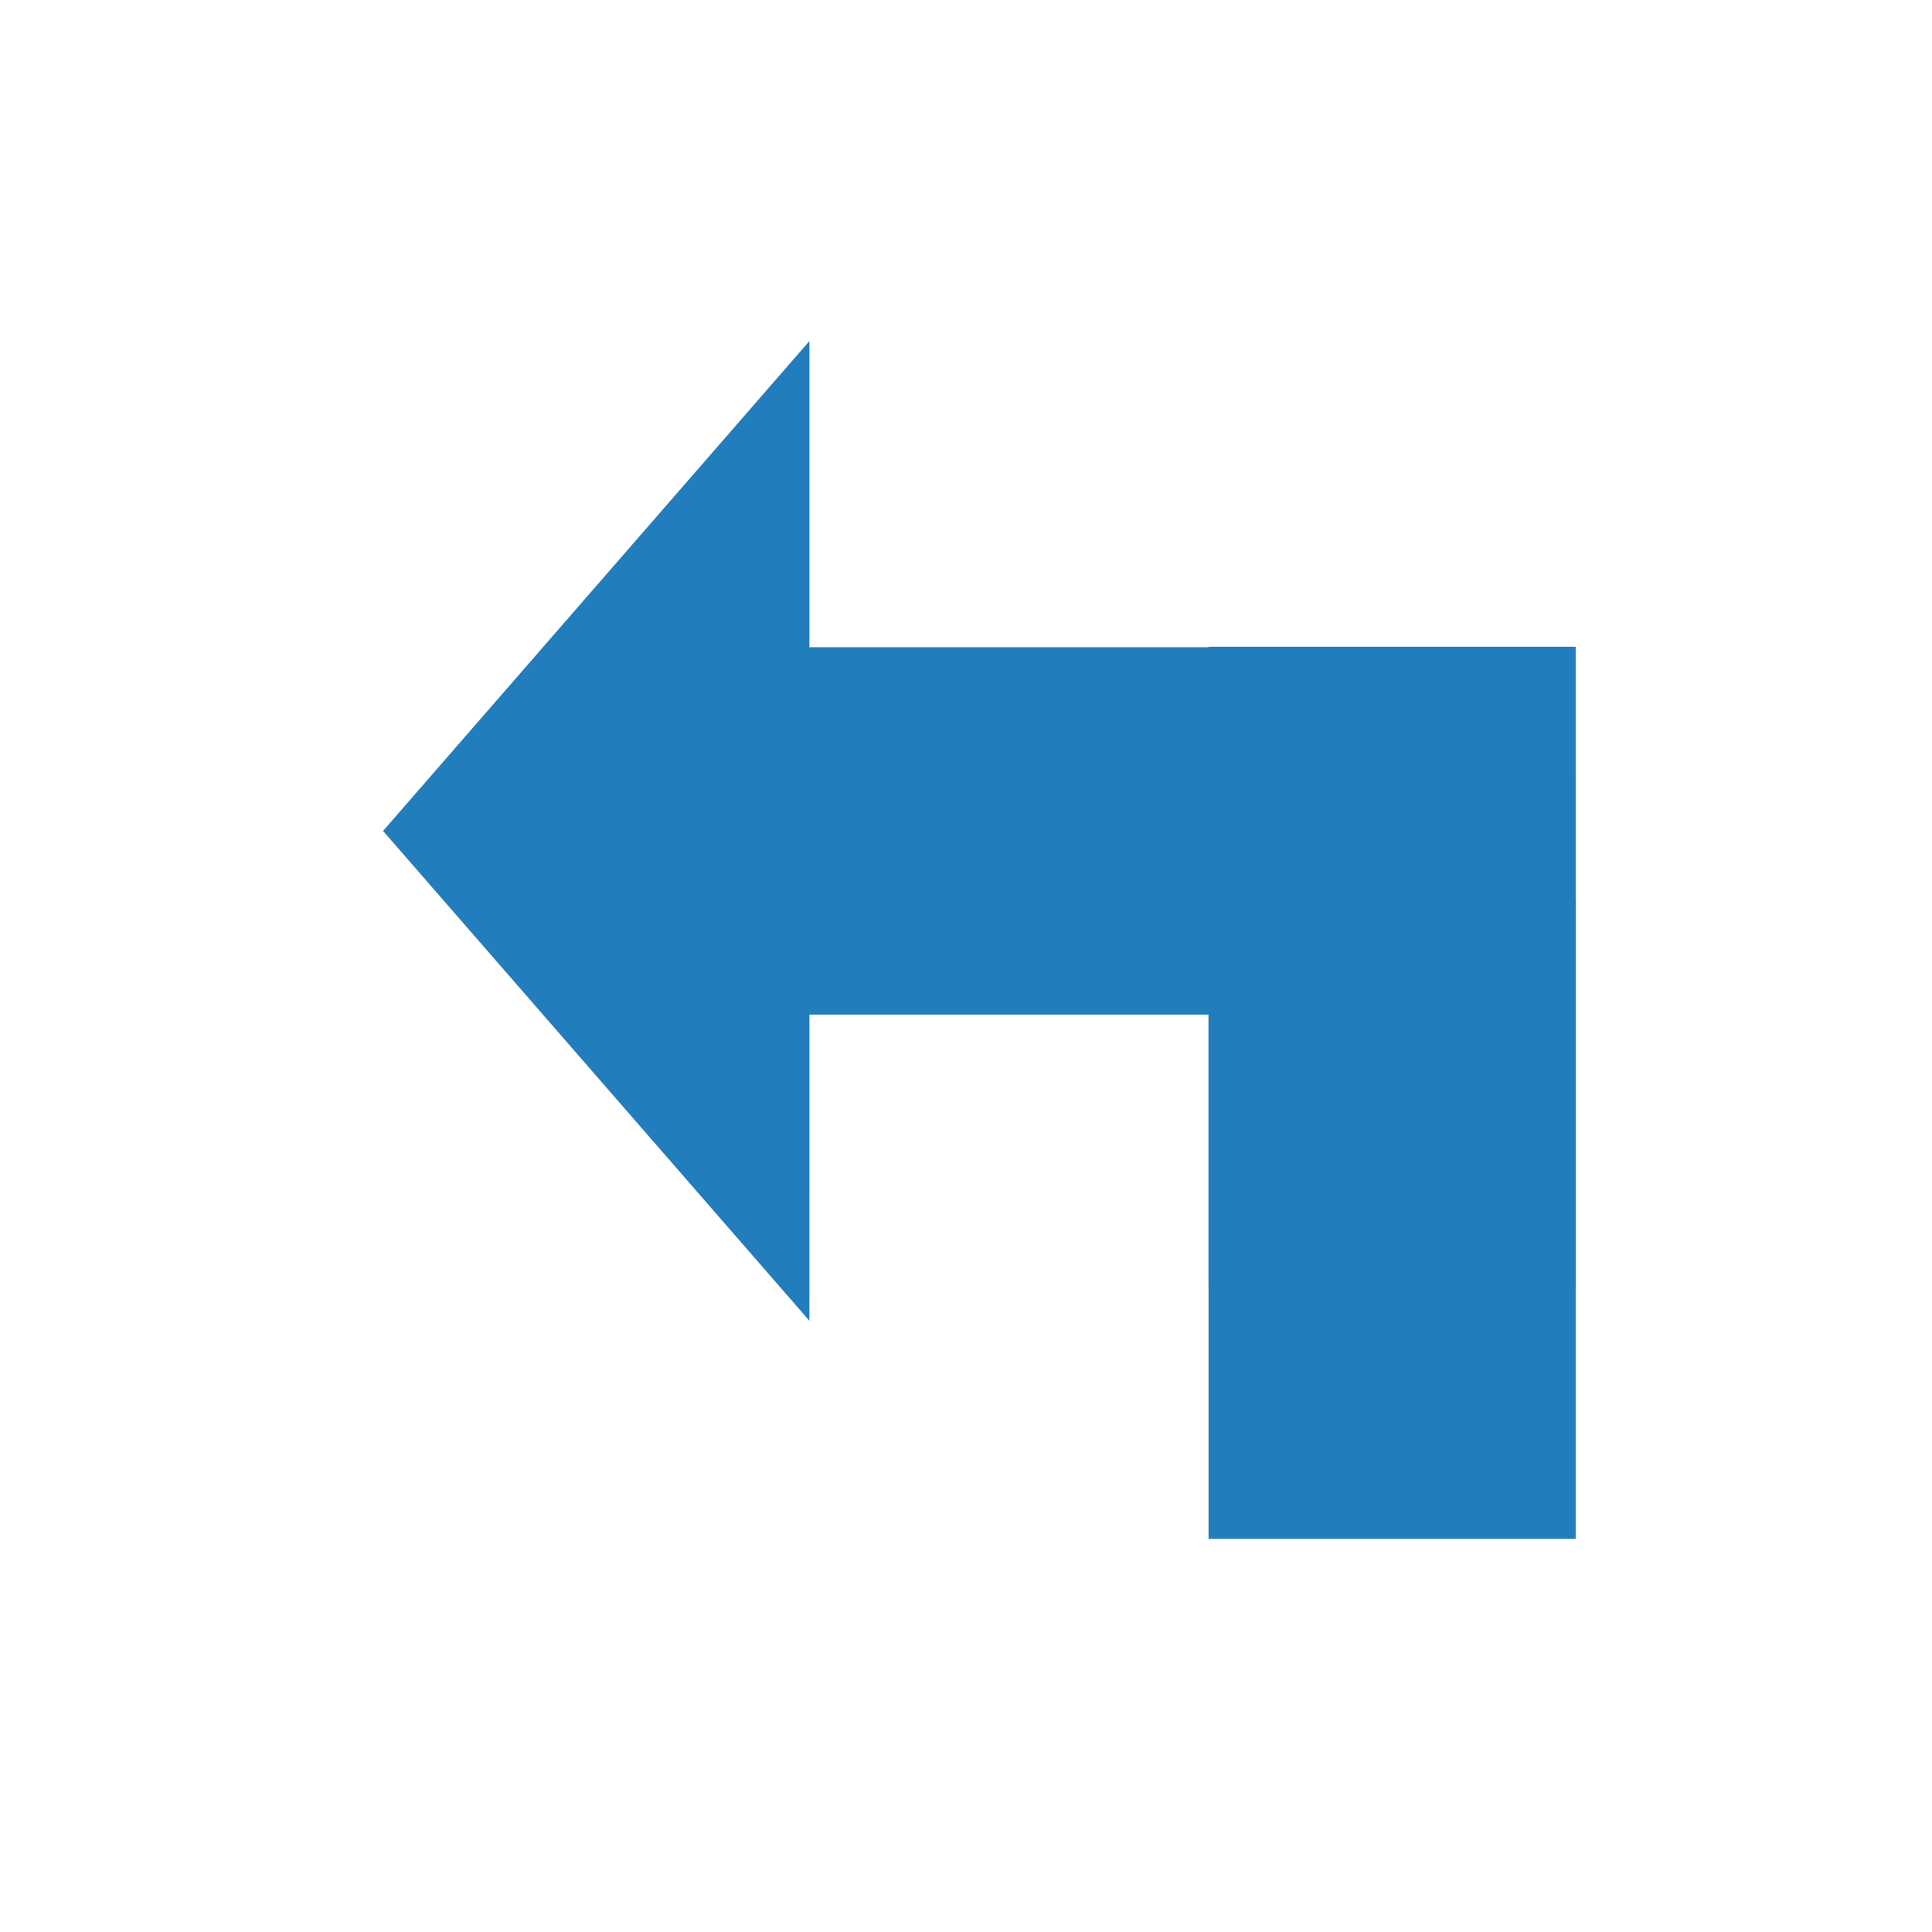 <?xml version="1.0" encoding="UTF-8" standalone="no"?>
<svg
   xmlns:dc="http://purl.org/dc/elements/1.1/"
   xmlns:cc="http://creativecommons.org/ns#"
   xmlns:rdf="http://www.w3.org/1999/02/22-rdf-syntax-ns#"
   xmlns:svg="http://www.w3.org/2000/svg"
   xmlns="http://www.w3.org/2000/svg"
   xmlns:sodipodi="http://sodipodi.sourceforge.net/DTD/sodipodi-0.dtd"
   xmlns:inkscape="http://www.inkscape.org/namespaces/inkscape"
   width="48"
   height="48"
   viewBox="0 0 48 48"
   version="1.1"
   id="svg12"
   sodipodi:docname="rotate-90-anticlock.svg"
   inkscape:version="0.92.4 5da689c313, 2019-01-14">
  <defs
     id="defs16" />
  <sodipodi:namedview
     pagecolor="#ffffff"
     bordercolor="#666666"
     borderopacity="1"
     objecttolerance="10"
     gridtolerance="10"
     guidetolerance="10"
     inkscape:pageopacity="0"
     inkscape:pageshadow="2"
     inkscape:window-width="640"
     inkscape:window-height="480"
     id="namedview14"
     showgrid="false"
     inkscape:zoom="10.615497"
     inkscape:cx="19.942512"
     inkscape:cy="24"
     inkscape:current-layer="g832" />
  <g
     style="fill:#268bd2"
     id="g10"
     transform="matrix(0.682,-0.594,0.682,0.594,-7.741,23.947)">
    <g
       id="g832"
       style="fill:#227dbd;fill-opacity:1">
      <g
         id="g972"
         transform="translate(0.844,11.309)">
        <path
           d="M 20.103,23.121 26.79,29.809 40.164,16.434 33.477,9.747 Z"
           id="path2"
           inkscape:connector-curvature="0"
           style="fill:#227dbd;fill-opacity:1;stroke-width:1.115" />
        <g
           transform="matrix(-0.139,1.01,-1.01,0.139,32.886,-17.213)"
           id="g950">
          <path
             style="fill:#227dbd;fill-opacity:1;stroke-width:1.115"
             inkscape:connector-curvature="0"
             id="path6"
             d="M 35.67,0.671 28.983,-6.016 15.609,7.358 22.296,14.045 Z" />
          <path
             style="fill:#227dbd;fill-opacity:1;stroke-width:1.115"
             inkscape:connector-curvature="0"
             id="path8"
             d="M 31.212,16.275 H 13.38 V -1.558 Z" />
        </g>
        <path
           d="m 14.82,28.404 6.687,6.687 13.374,-13.374 -6.687,-6.687 z"
           id="path2-3"
           inkscape:connector-curvature="0"
           style="fill:#227dbd;fill-opacity:1;stroke-width:1.115" />
      </g>
    </g>
  </g>
</svg>
